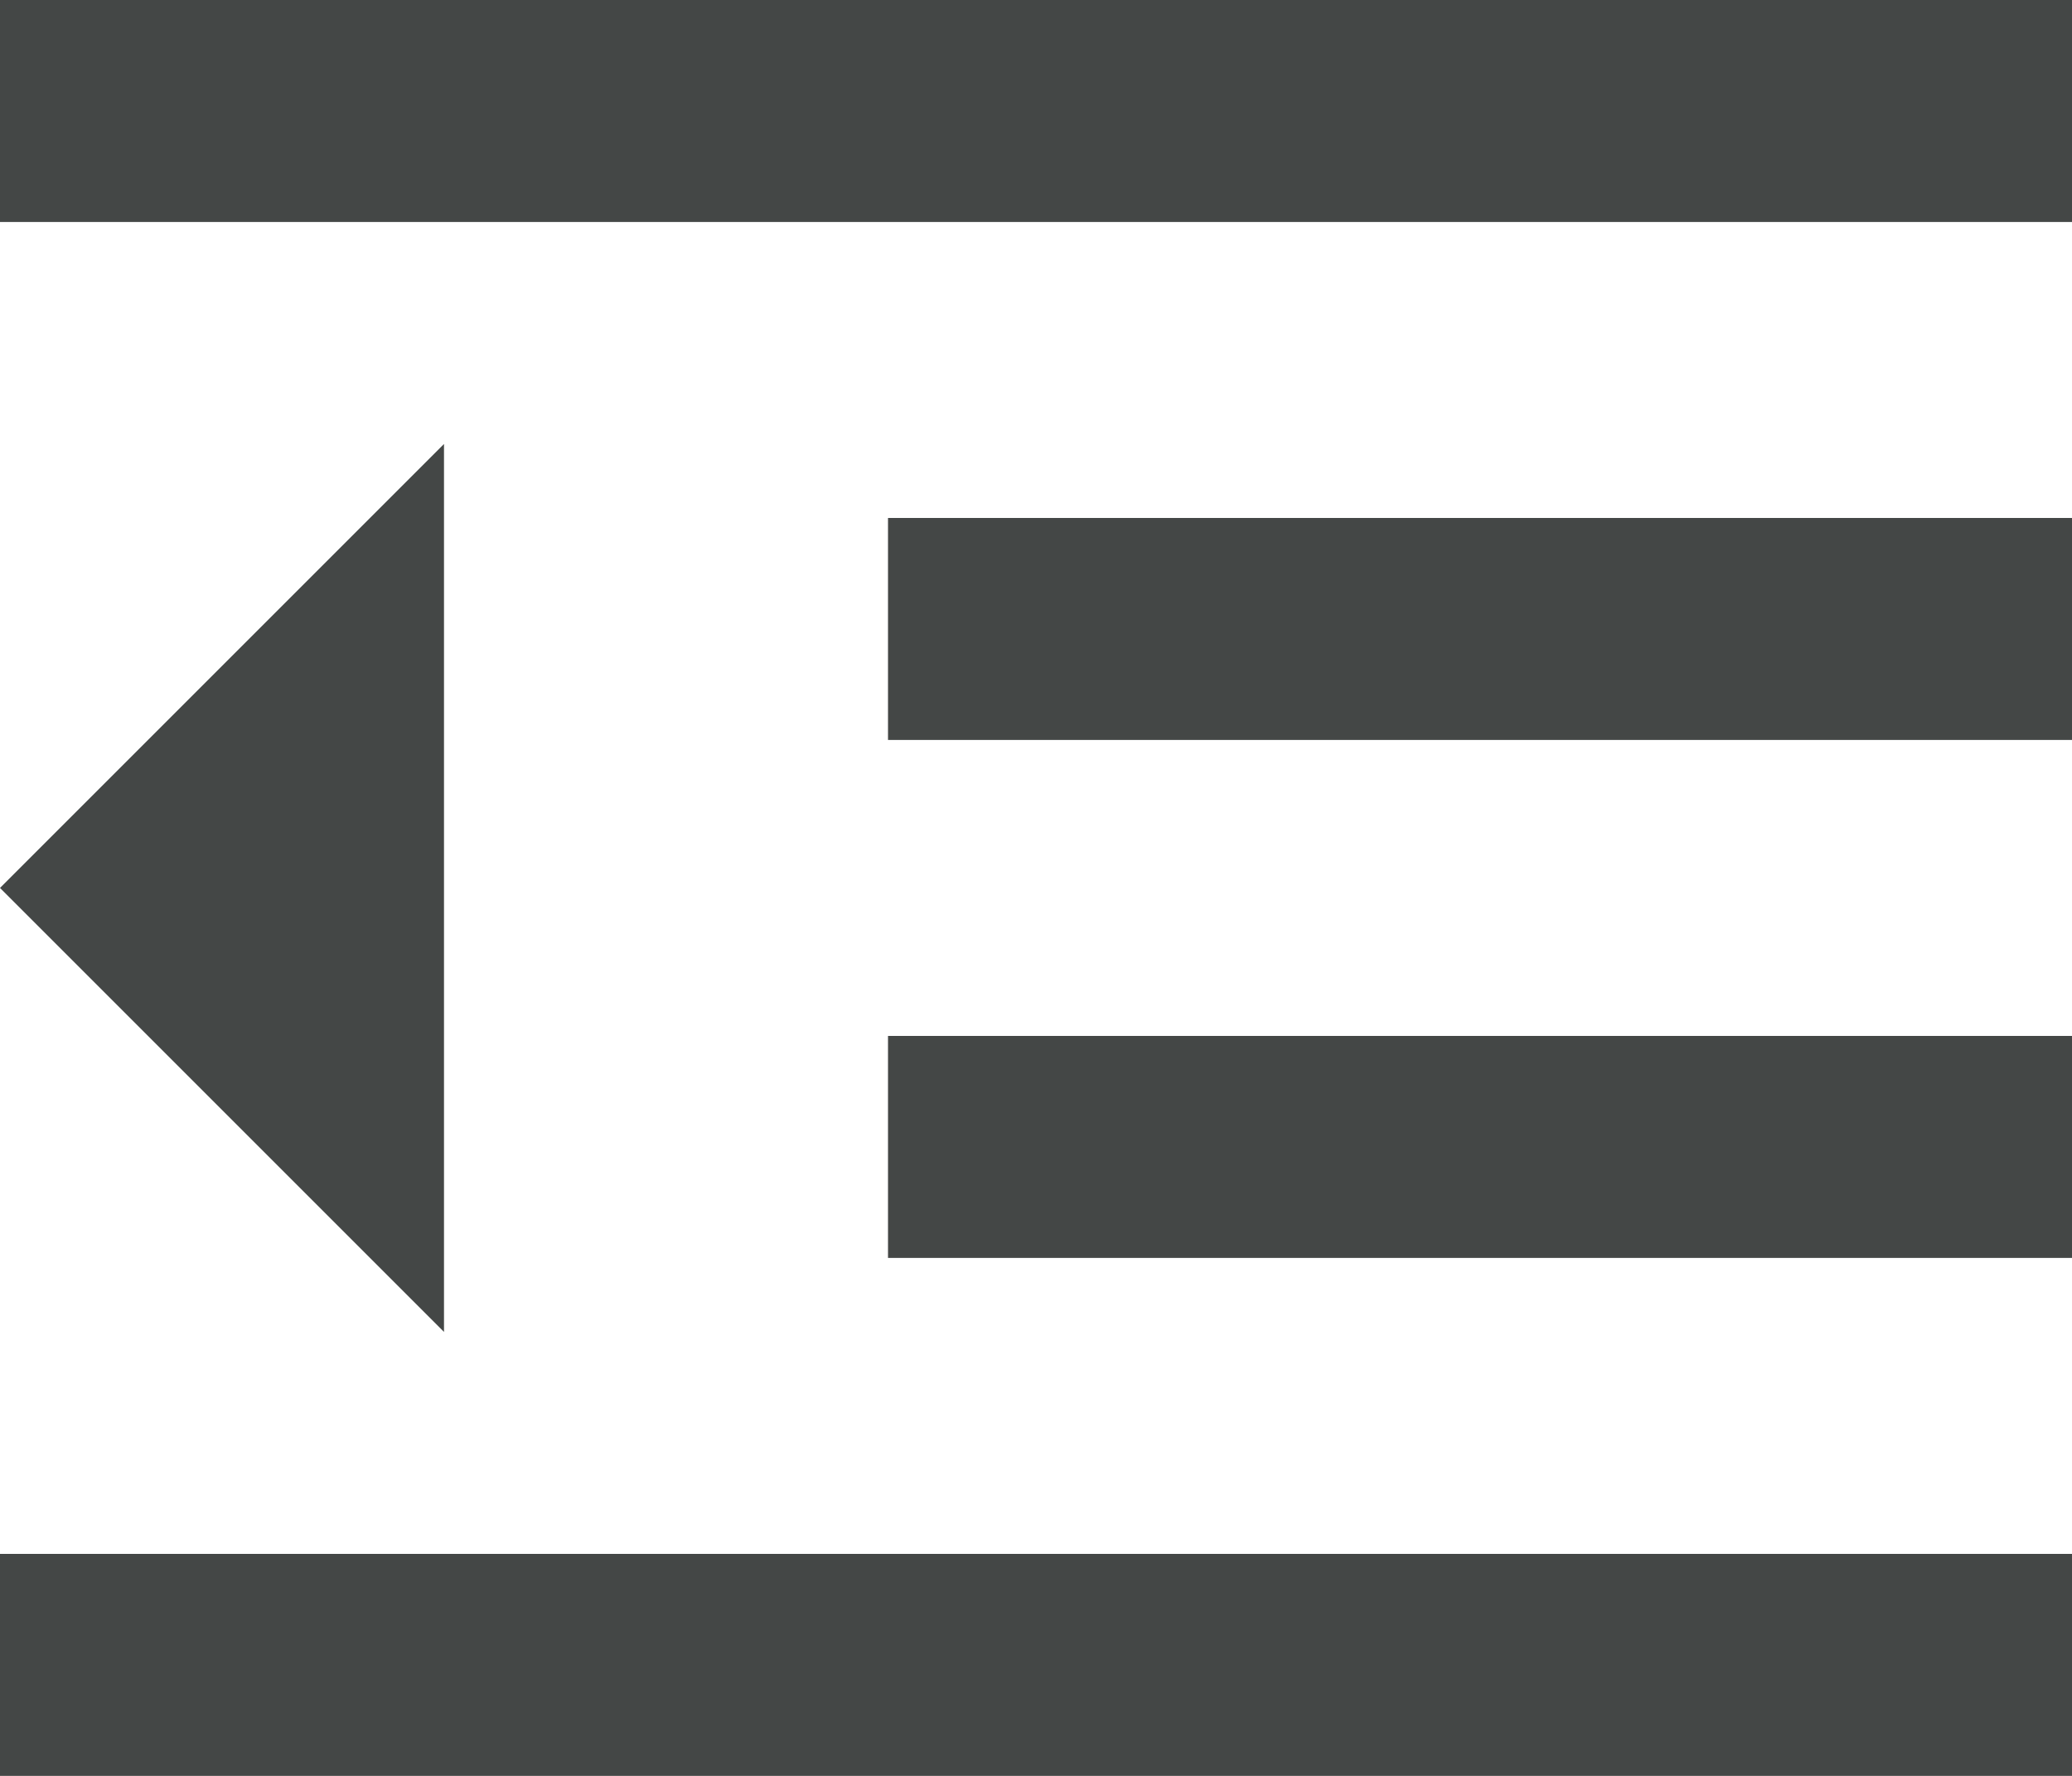 <svg width="14" height="12" viewBox="0 0 14 12" fill="none" xmlns="http://www.w3.org/2000/svg">
<path d="M0 0H14V1.5H0V0ZM6 3.5H14V5H6V3.5ZM6 7H14V8.5H6V7ZM0 10.5H14V12H0V10.5ZM0 6L3 9V3L0 6Z" fill="#444746"/>
</svg>
